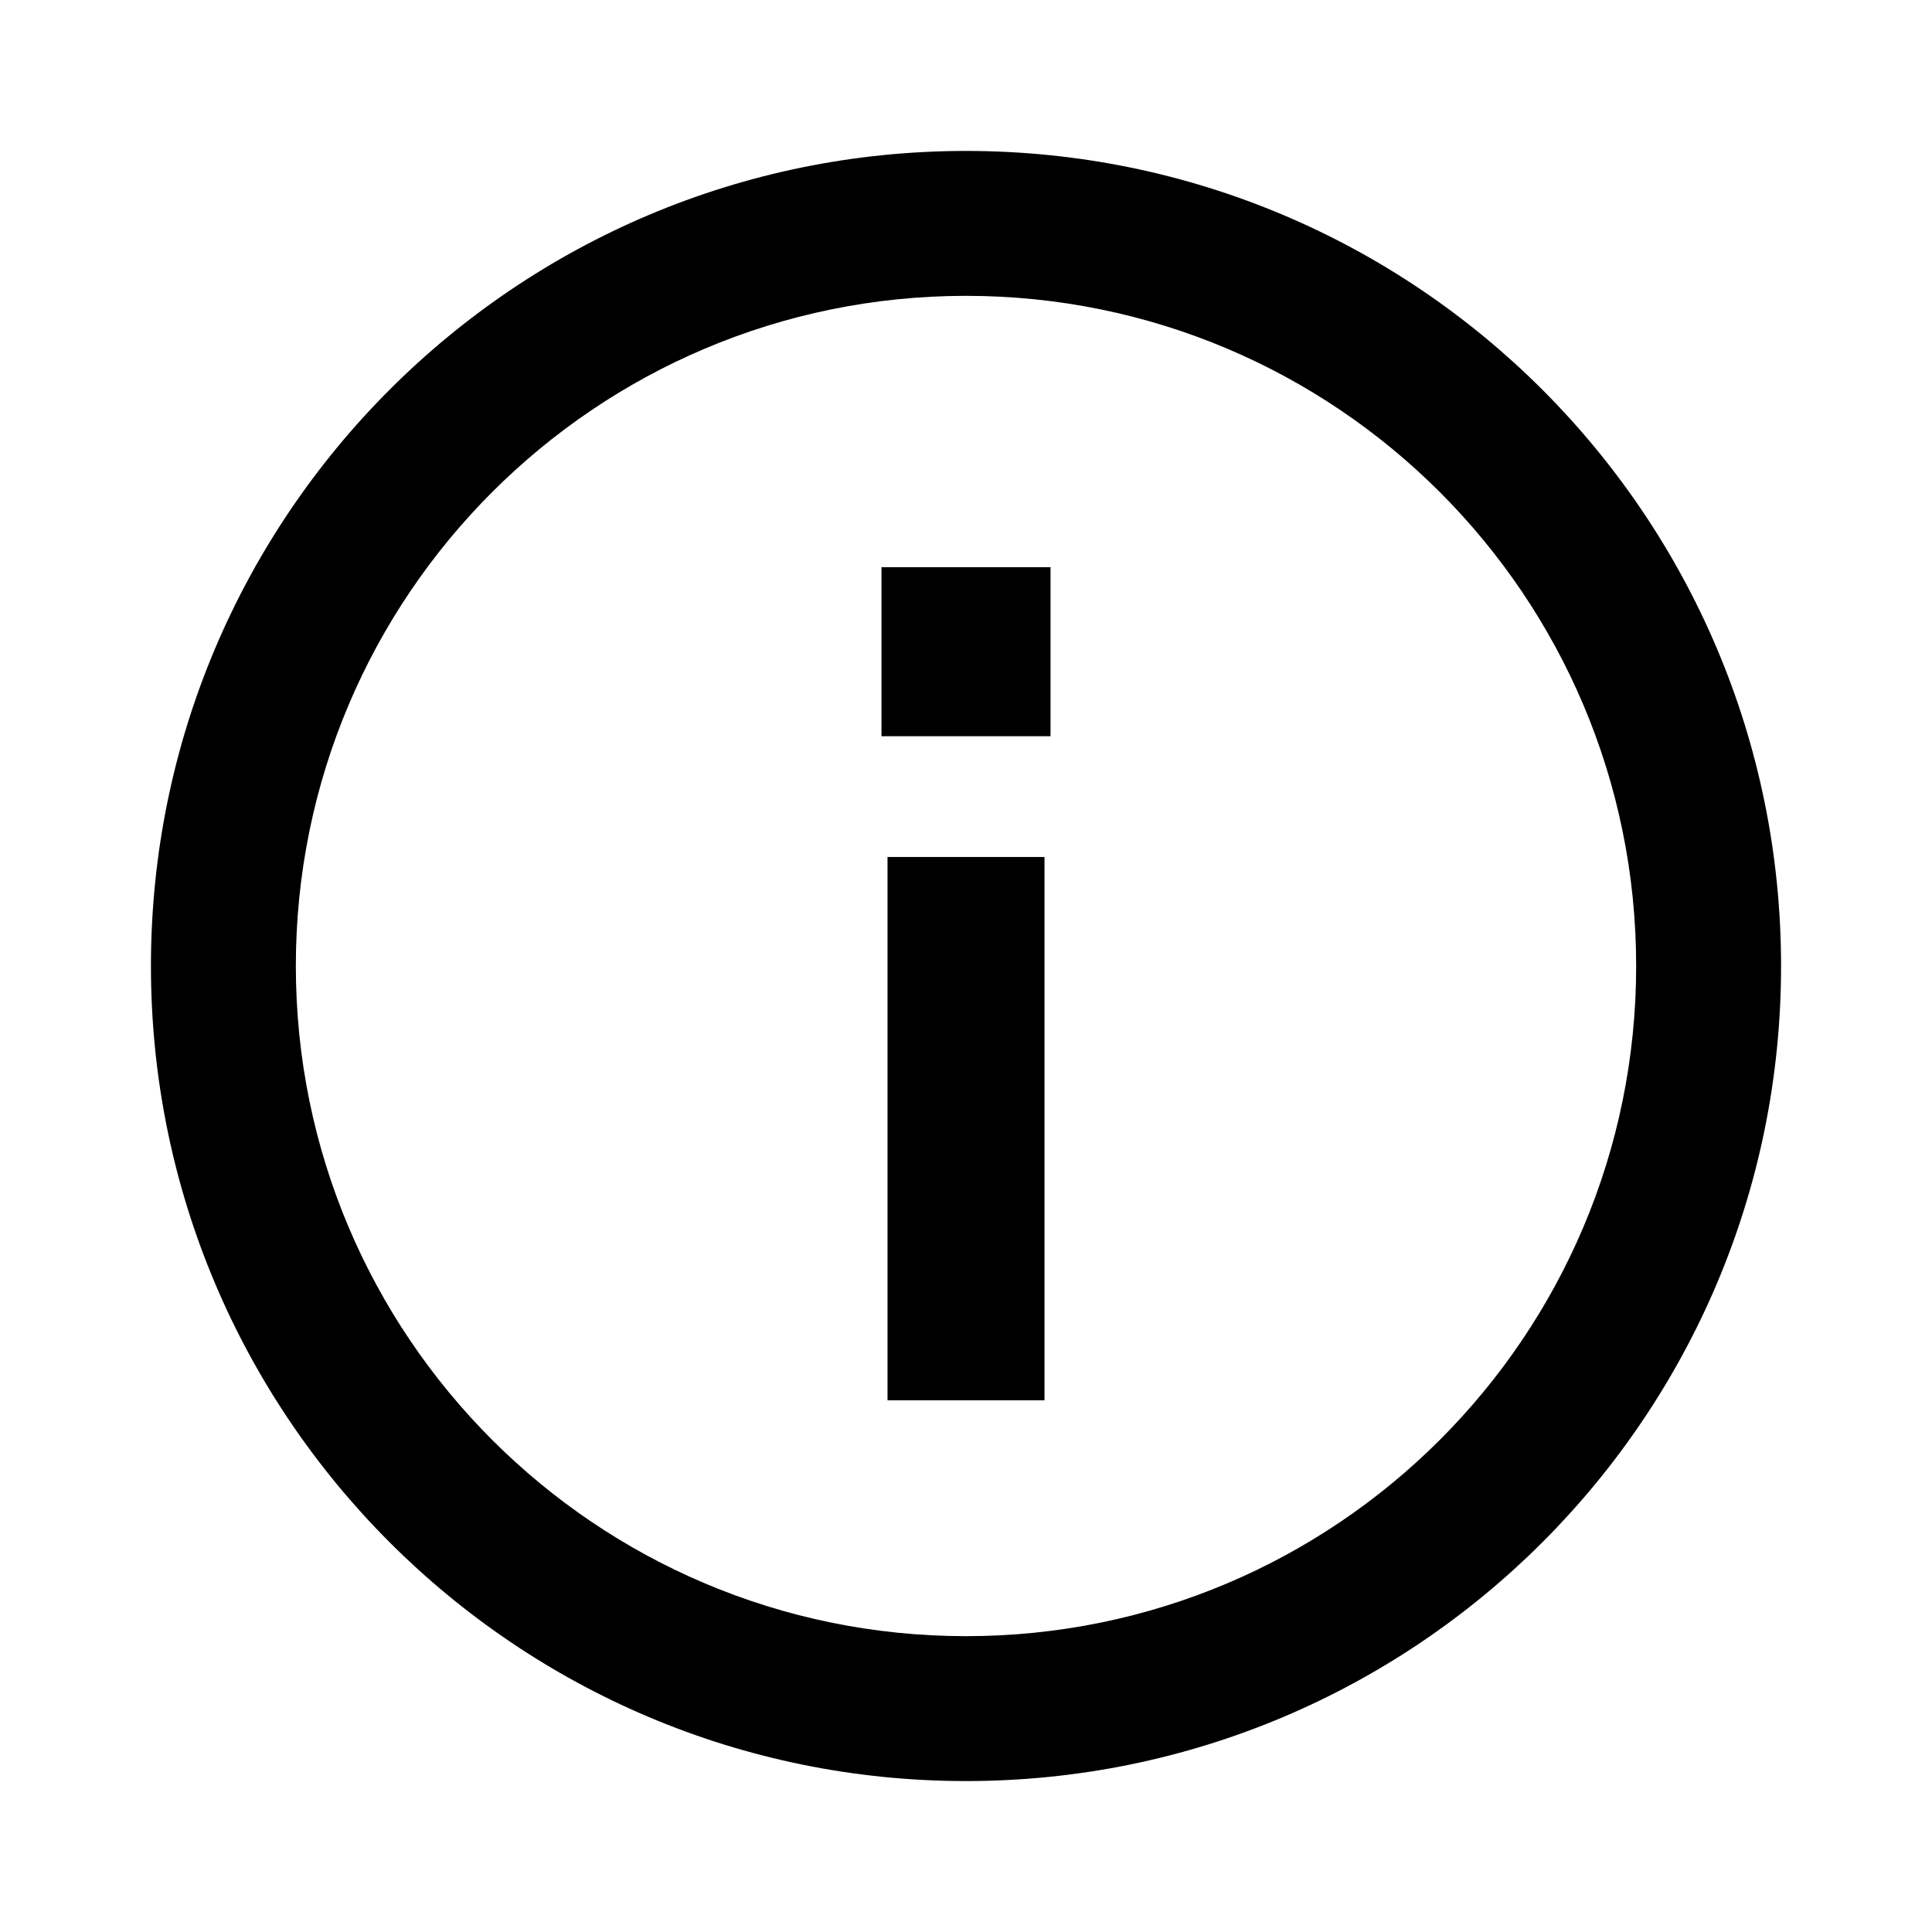 <!-- Generated by IcoMoon.io -->
<svg version="1.1" xmlns="http://www.w3.org/2000/svg" width="32" height="32" viewBox="0 0 32 32">
<title>menu-info</title>
<path d="M16 27.1c-6.13 0-11.1-4.97-11.1-11.1s4.97-11.1 11.1-11.1c6.13 0 11.1 4.97 11.1 11.1s-4.97 11.1-11.1 11.1zM16 29.5c7.456 0 13.5-6.044 13.5-13.5s-6.044-13.5-13.5-13.5c-7.456 0-13.5 6.044-13.5 13.5s6.044 13.5 13.5 13.5zM14.6 9.394v2.8h2.8v-2.8h-2.8zM17.3 14.194v9h-2.6v-9h2.6z"></path>
</svg>
